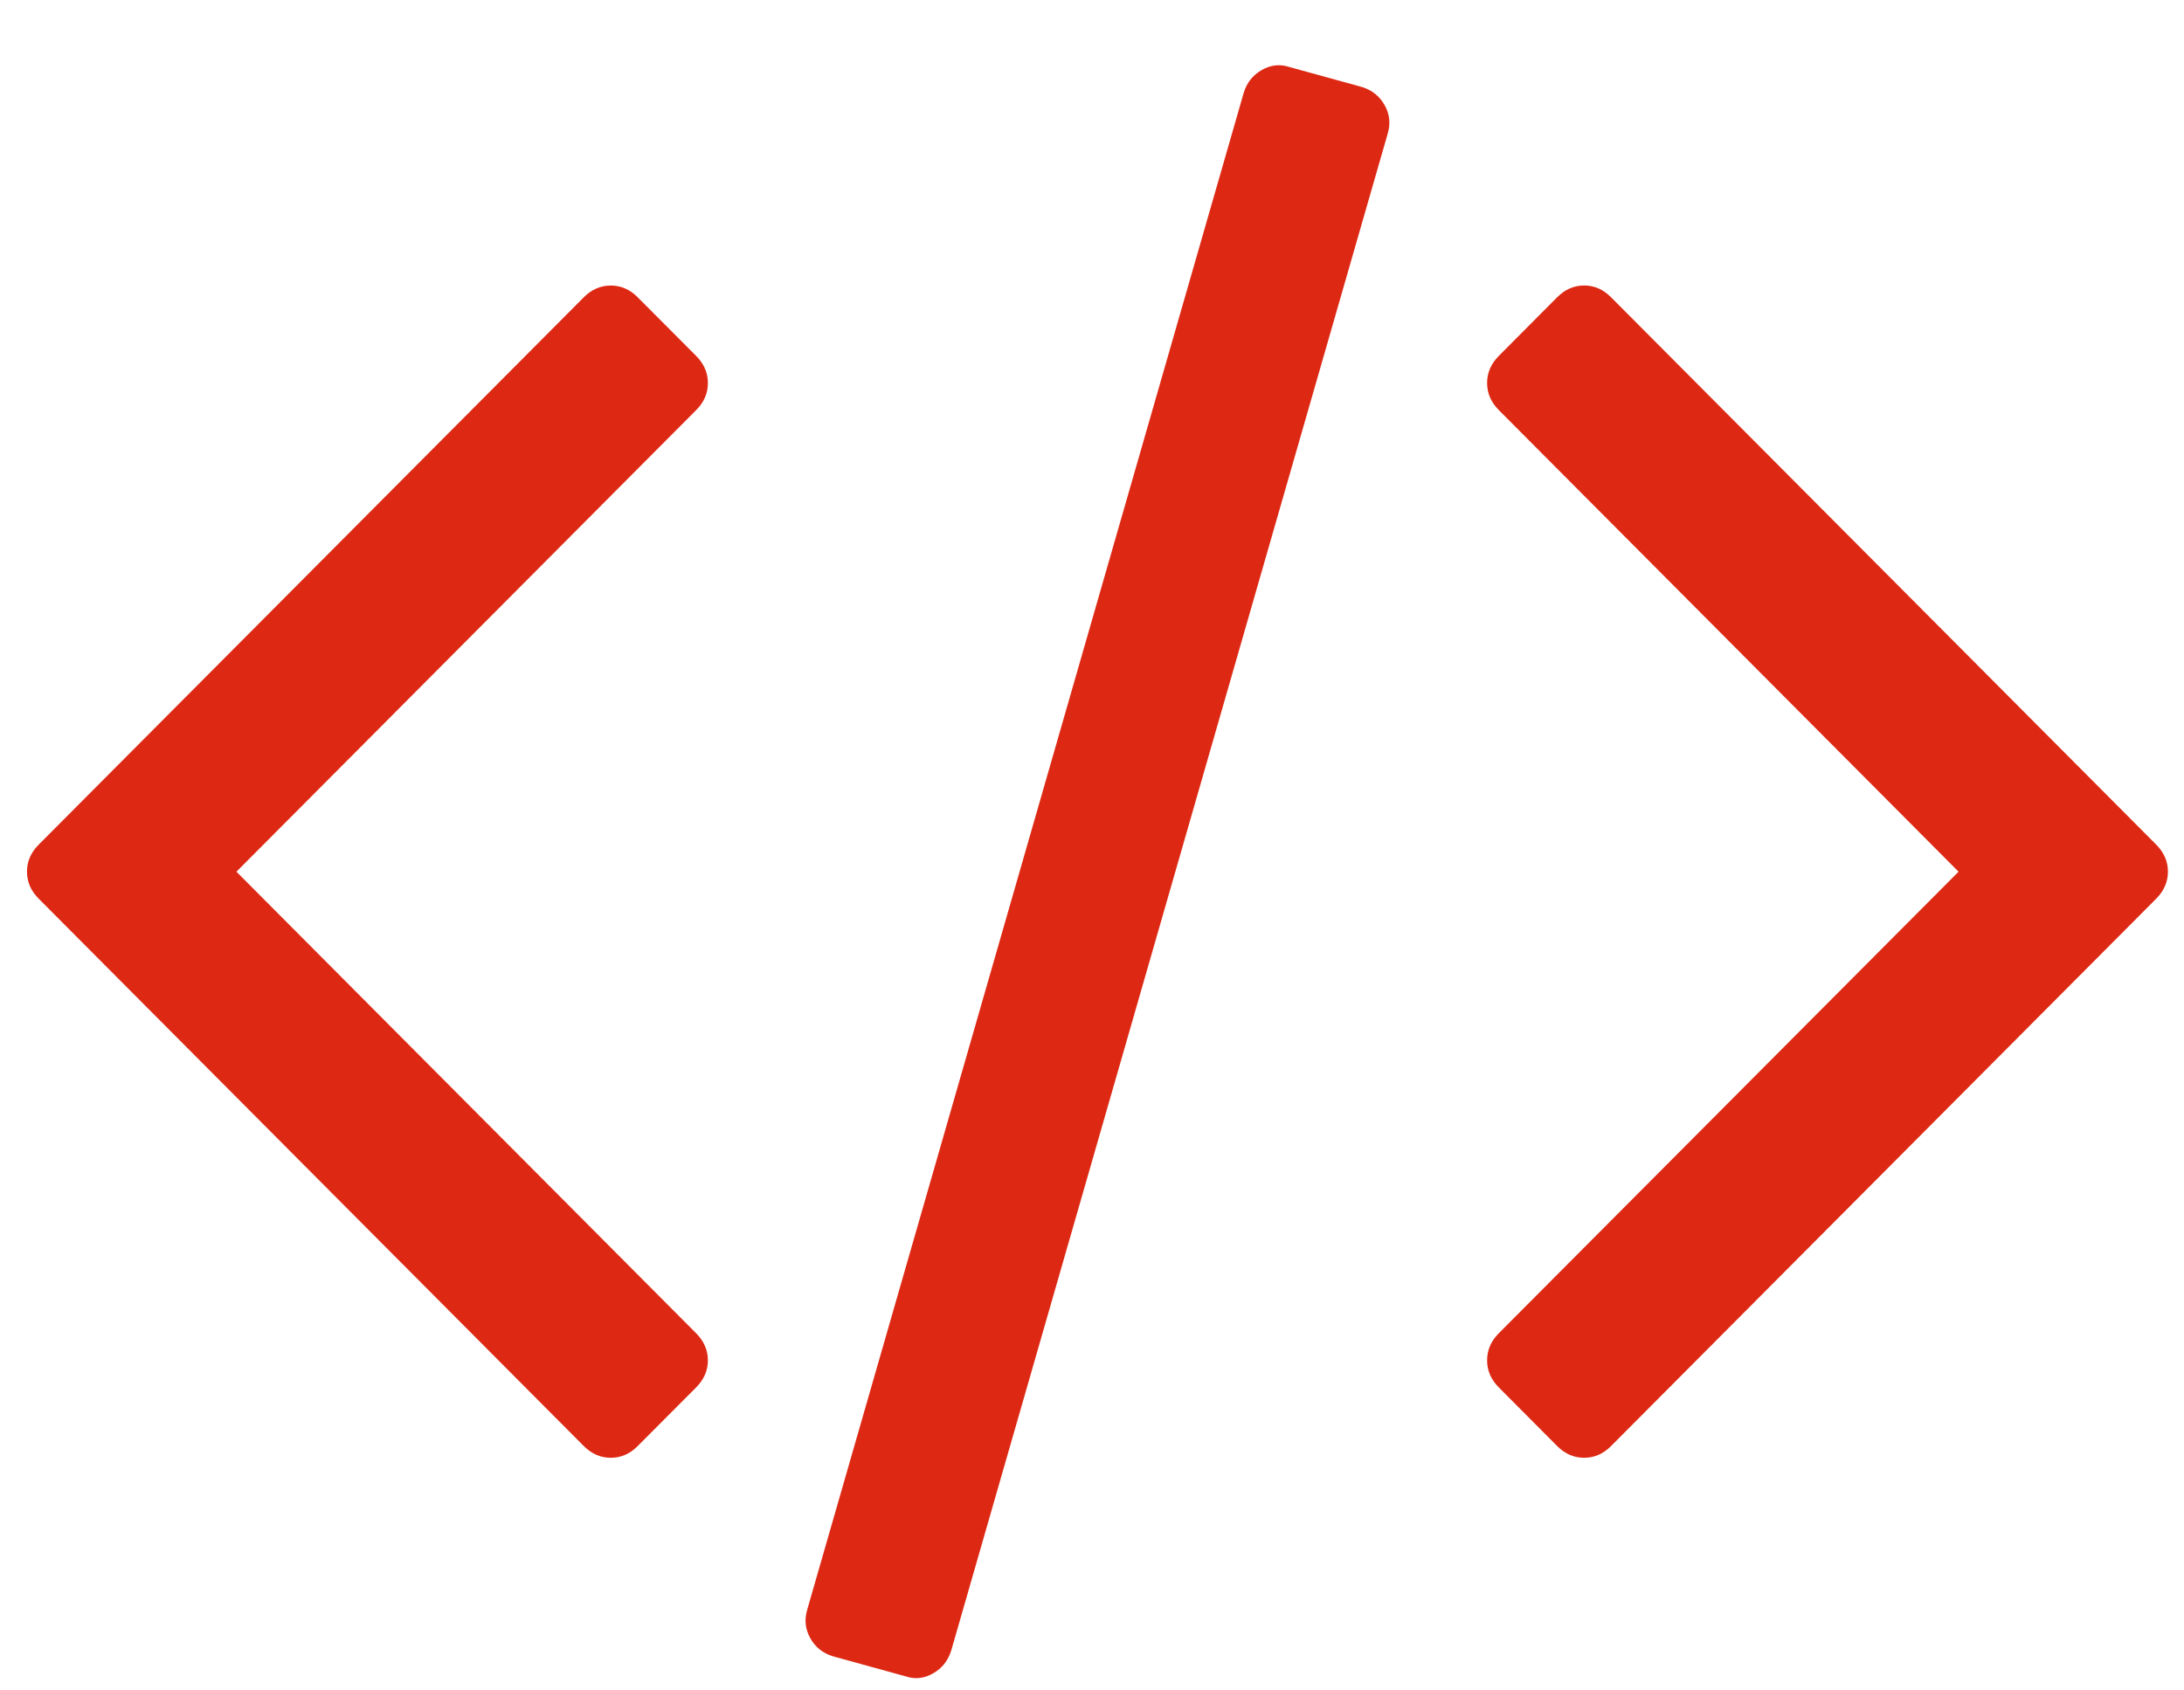 <?xml version="1.0" encoding="UTF-8"?>
<svg width="31px" height="24px" viewBox="0 0 31 24" version="1.1" xmlns="http://www.w3.org/2000/svg" xmlns:xlink="http://www.w3.org/1999/xlink">
    <!-- Generator: Sketch 43.2 (39069) - http://www.bohemiancoding.com/sketch -->
    <title>icon--coder-black copy 3</title>
    <desc>Created with Sketch.</desc>
    <defs></defs>
    <g id="Website" stroke="none" stroke-width="1" fill="none" fill-rule="evenodd">
        <g id="Teams-Dashboard-Copy" transform="translate(-217, -497)" fill-rule="nonzero" fill="#DD2914">
            <g id="Group-13-Copy-5" transform="translate(116, 488)">
                <g id="Group-Copy-4" transform="translate(21, 0)">
                    <g id="Code" transform="translate(67, 0)">
                        <g id="icon--coder-black-copy-3" transform="translate(13.383, 9.913)">
                            <path d="M18.948,0.322 L17.918,0.038 C17.785,-0.006 17.655,0.008 17.528,0.08 C17.4,0.153 17.314,0.261 17.27,0.406 L11.076,21.936 C11.032,22.081 11.046,22.217 11.118,22.345 C11.189,22.473 11.297,22.559 11.441,22.603 L12.471,22.887 C12.604,22.932 12.734,22.918 12.861,22.845 C12.989,22.773 13.074,22.664 13.119,22.52 L19.313,0.989 C19.357,0.845 19.343,0.708 19.271,0.58 C19.199,0.453 19.092,0.366 18.948,0.322 Z" id="Shape"></path>
                            <path d="M9.665,4.525 C9.665,4.38 9.61,4.253 9.499,4.141 L8.668,3.307 C8.558,3.196 8.43,3.141 8.286,3.141 C8.143,3.141 8.015,3.196 7.904,3.307 L0.166,11.079 C0.055,11.19 0,11.318 0,11.463 C0,11.607 0.055,11.735 0.166,11.846 L7.904,19.618 C8.015,19.729 8.142,19.784 8.286,19.784 C8.431,19.784 8.558,19.729 8.668,19.618 L9.499,18.784 C9.609,18.673 9.665,18.545 9.665,18.401 C9.665,18.256 9.609,18.128 9.499,18.017 L2.973,11.463 L9.499,4.909 C9.61,4.798 9.665,4.67 9.665,4.525 Z" id="Shape"></path>
                            <path d="M30.223,11.079 L22.484,3.307 C22.374,3.196 22.246,3.14 22.103,3.14 C21.958,3.14 21.831,3.196 21.72,3.307 L20.89,4.141 C20.78,4.252 20.725,4.38 20.725,4.525 C20.725,4.669 20.78,4.797 20.89,4.908 L27.417,11.463 L20.89,18.017 C20.78,18.128 20.725,18.256 20.725,18.401 C20.725,18.545 20.78,18.673 20.89,18.784 L21.72,19.618 C21.831,19.729 21.958,19.784 22.103,19.784 C22.246,19.784 22.374,19.729 22.484,19.618 L30.223,11.846 C30.333,11.735 30.389,11.607 30.389,11.462 C30.389,11.318 30.333,11.19 30.223,11.079 Z" id="Shape"></path>
                        </g>
                    </g>
                </g>
            </g>
        </g>
    </g>
</svg>